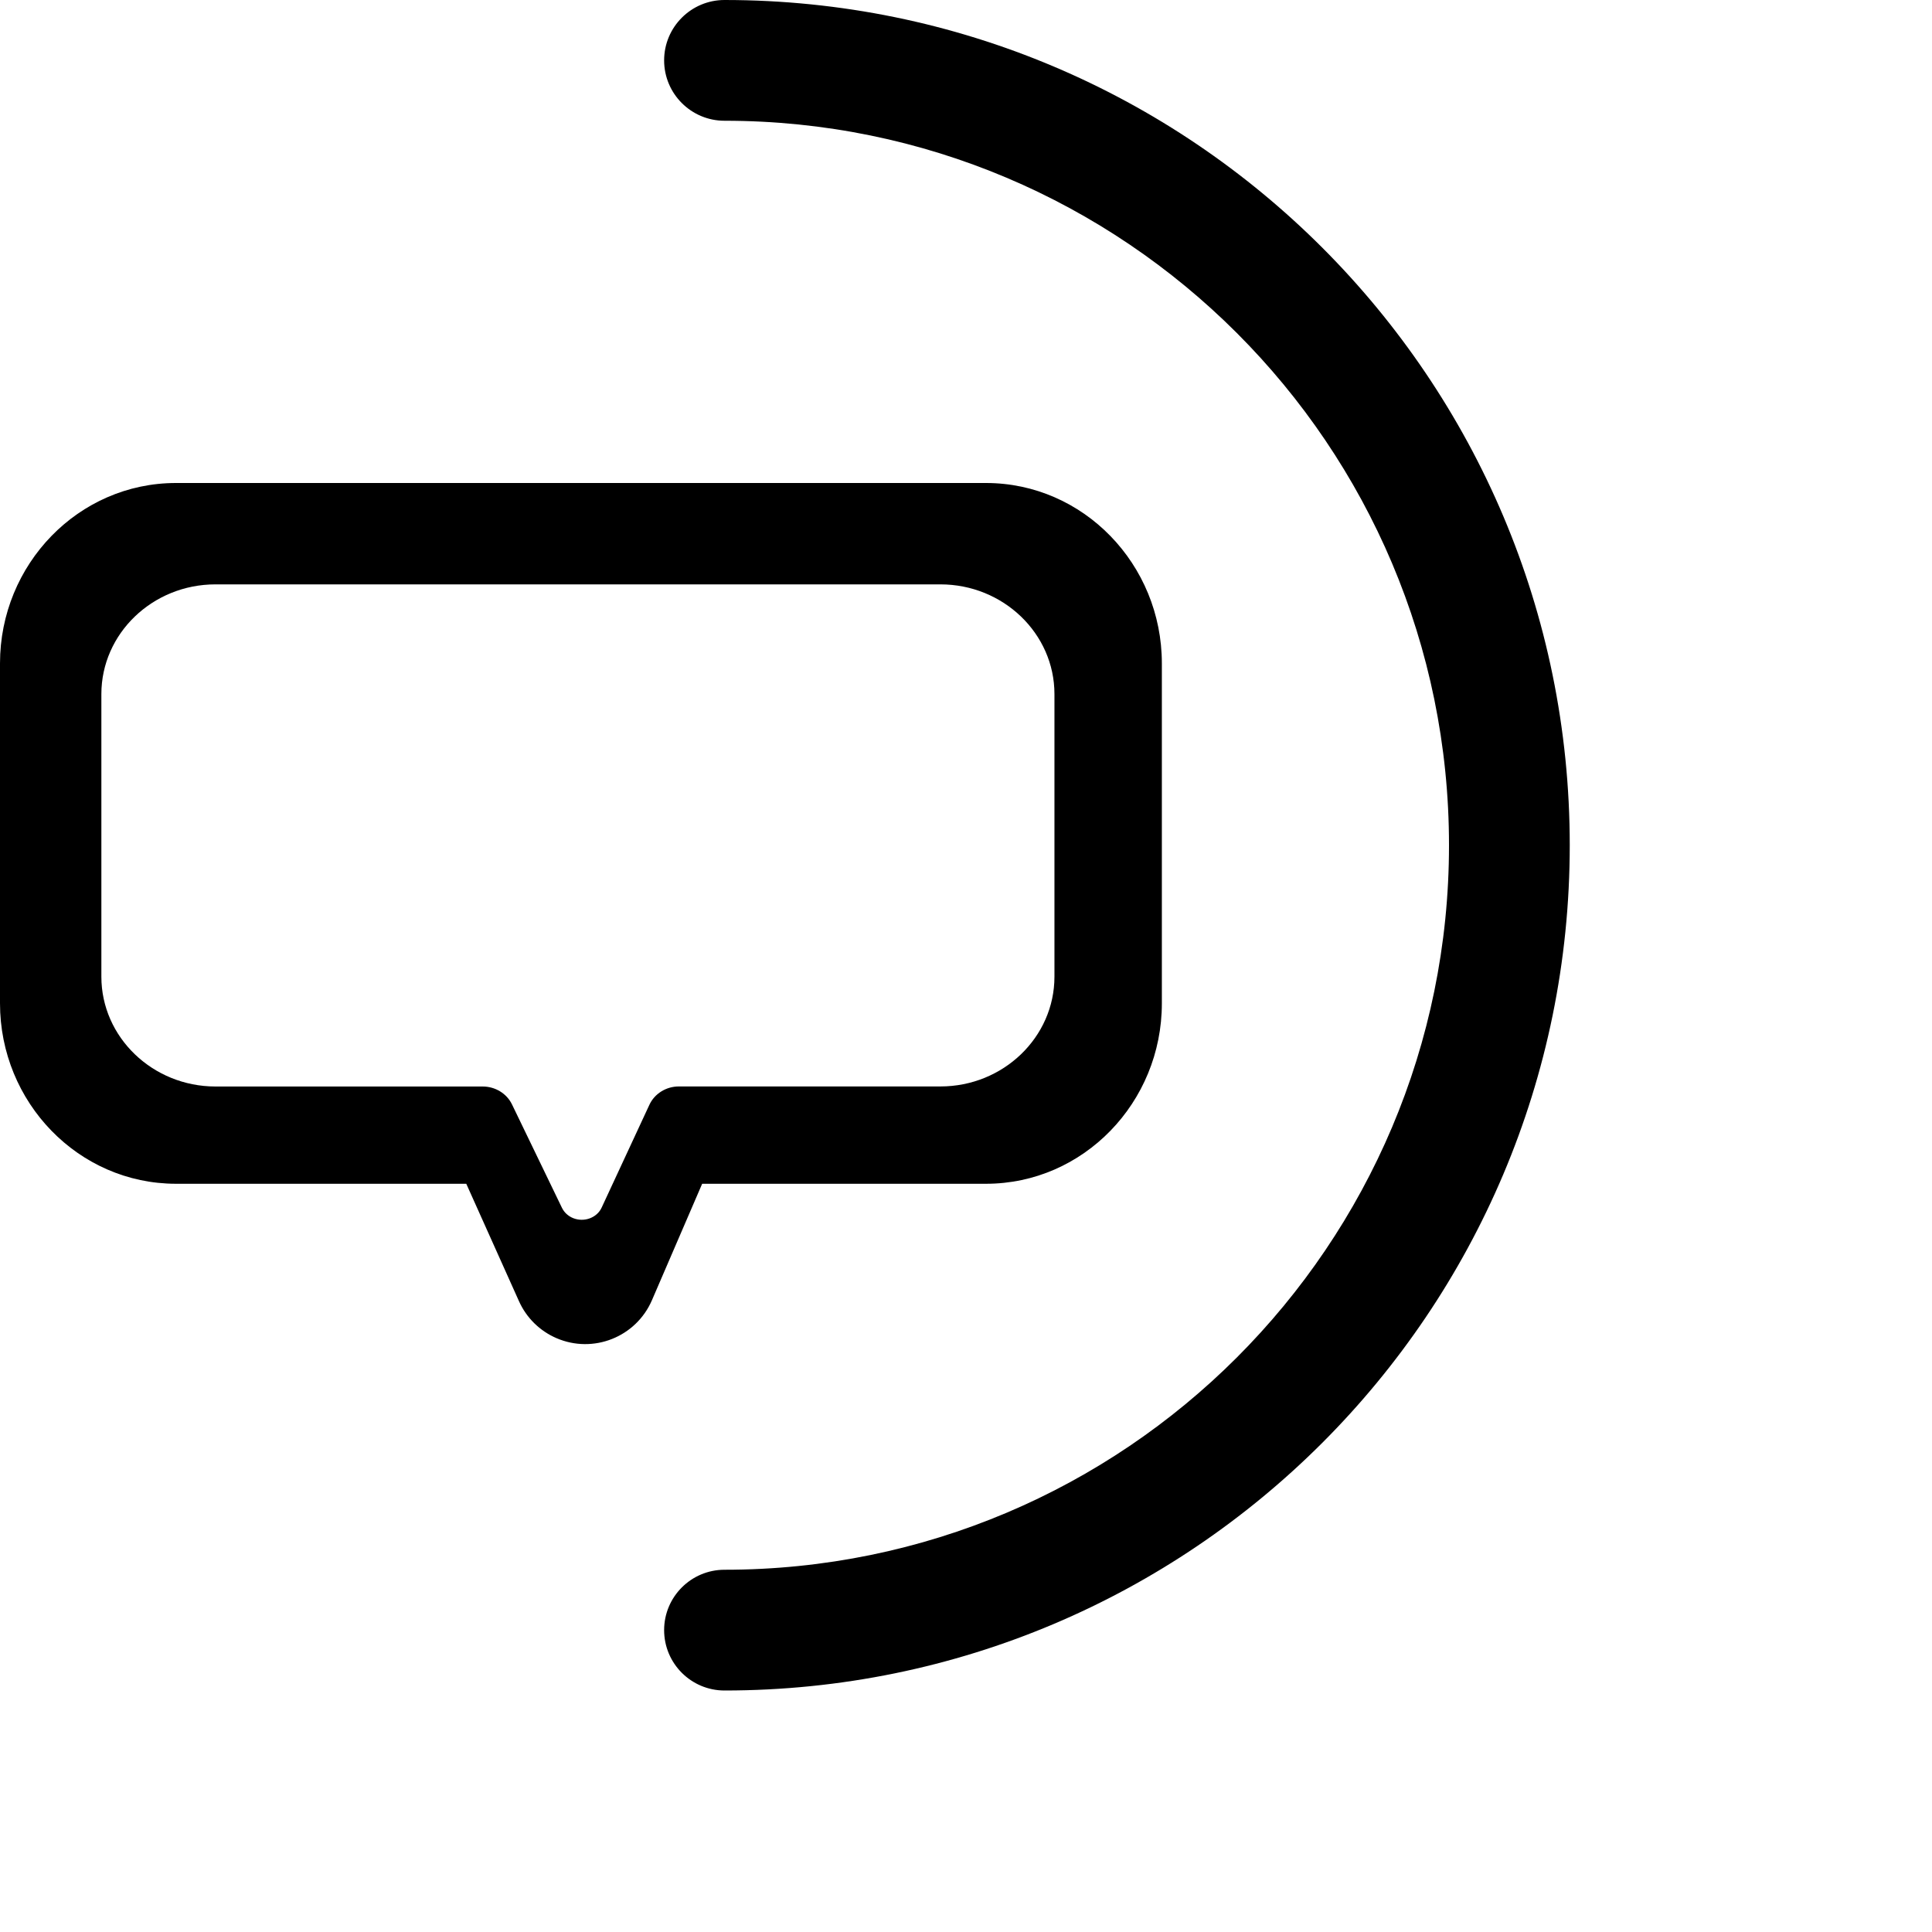 <svg width="32" height="32" viewBox="0 0 32 32" xmlns="http://www.w3.org/2000/svg">
    <path d="M12,0 C19.732,0 26,6.268 26,14 C26,21.732 19.732,28 12,28 C11.448,28 11,27.552 11,27 C11,26.448 11.448,26 12,26 C18.627,26 24,20.627 24,14 C24,7.373 18.627,2 12,2 C11.448,2 11,1.552 11,1 C11,0.448 11.448,0 12,0 Z M1.679,16.177 C1.679,17.179 2.527,17.995 3.569,17.996 L7.996,17.996 C8.203,17.996 8.393,18.112 8.48,18.292 L9.308,20.006 C9.345,20.082 9.411,20.143 9.493,20.176 C9.675,20.249 9.887,20.171 9.965,20.002 L10.756,18.299 C10.841,18.115 11.033,17.995 11.243,17.995 L15.576,17.995 C16.617,17.995 17.465,17.18 17.465,16.177 L17.465,11.496 C17.465,10.494 16.617,9.679 15.576,9.679 L3.569,9.679 C2.527,9.679 1.679,10.494 1.679,11.496 L1.679,16.177 Z M10.798,21.536 C10.534,22.146 9.827,22.427 9.217,22.164 C8.941,22.045 8.719,21.827 8.596,21.552 L7.723,19.607 L2.914,19.607 C1.3,19.606 -2.84217094e-14,18.26 -2.84217094e-14,16.618 L-2.84217094e-14,10.988 C-2.84217094e-14,9.346 1.3,8 2.914,8 L16.331,8 C17.944,8 19.244,9.346 19.244,10.988 L19.244,16.619 C19.244,18.261 17.944,19.607 16.331,19.607 L11.63,19.607 L10.798,21.536 Z"/>
</svg>
